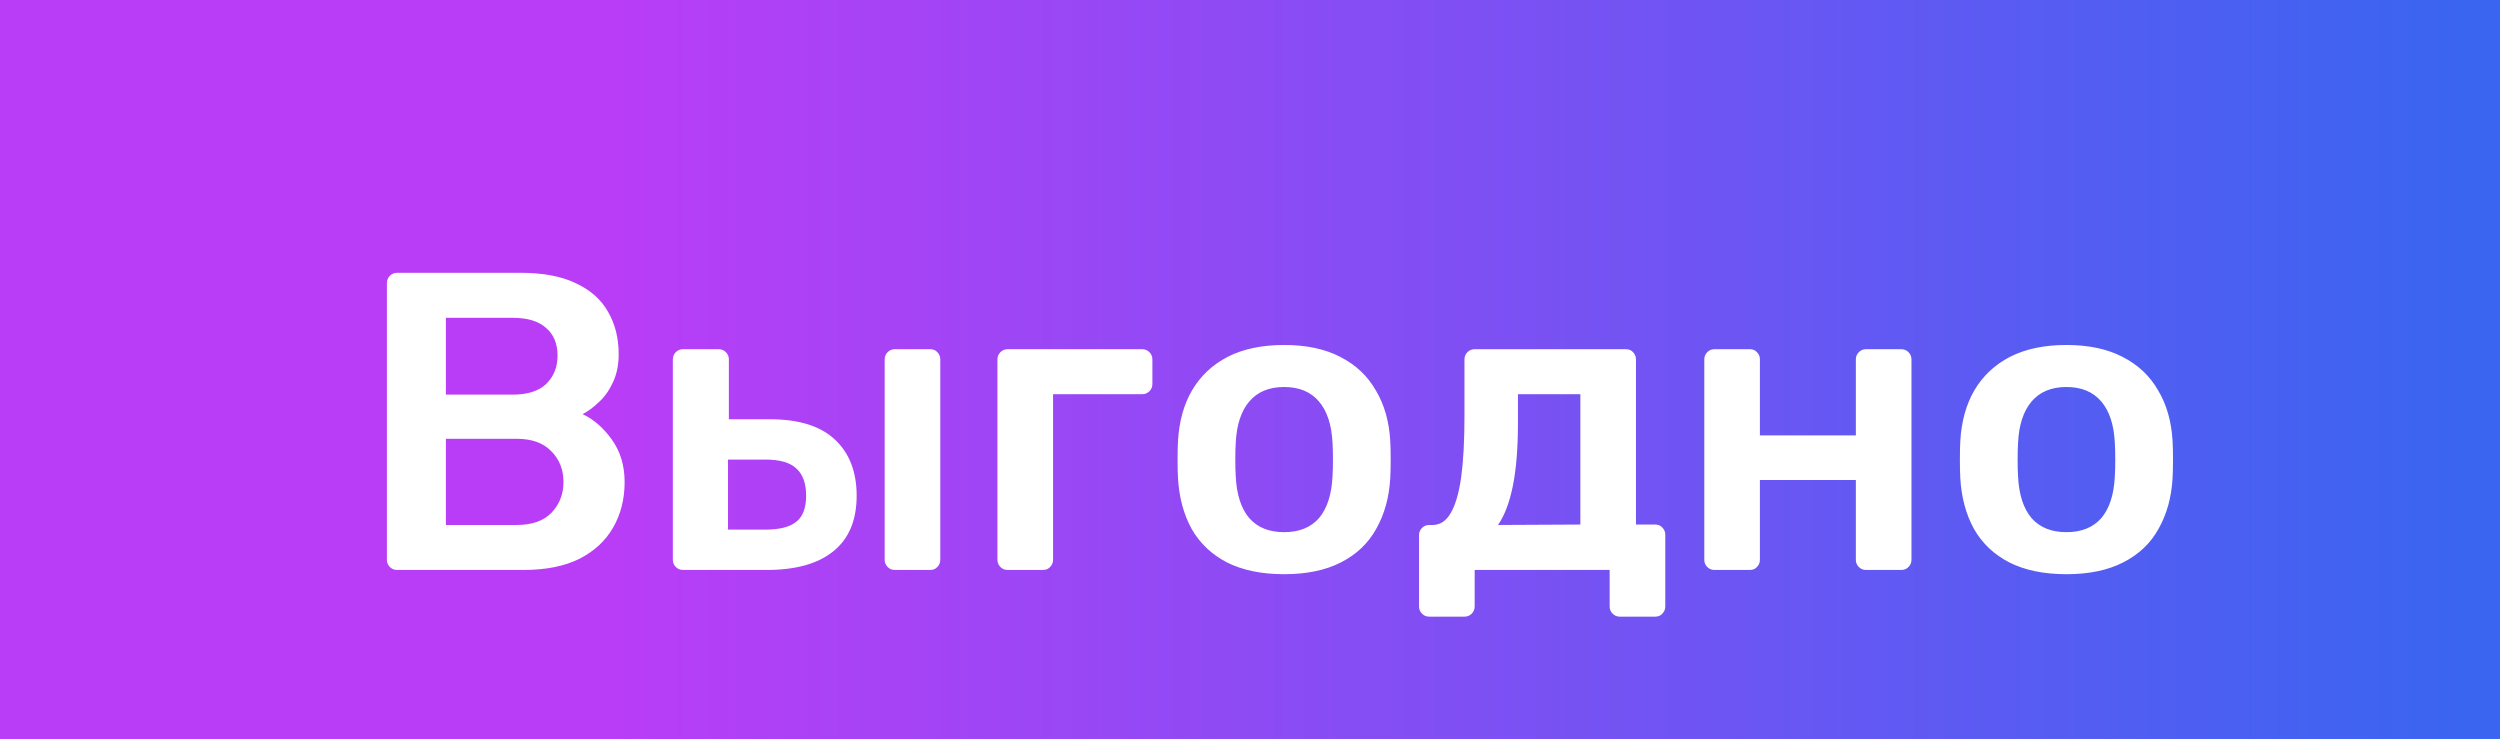 <svg width="106" height="32" viewBox="0 0 106 32" fill="none" xmlns="http://www.w3.org/2000/svg">
<rect width="106" height="31.333" fill="url(#paint0_linear_1291_5068)"/>
<g filter="url(#filter0_d_1291_5068)">
<path d="M15.836 22.166C15.716 22.166 15.614 22.125 15.53 22.041C15.446 21.956 15.404 21.855 15.404 21.735V10.017C15.404 9.884 15.446 9.777 15.53 9.693C15.614 9.608 15.716 9.566 15.836 9.566H21.056C22.028 9.566 22.82 9.716 23.432 10.017C24.044 10.305 24.494 10.707 24.782 11.223C25.082 11.739 25.232 12.338 25.232 13.023C25.232 13.479 25.148 13.88 24.98 14.229C24.824 14.565 24.626 14.841 24.386 15.056C24.158 15.273 23.93 15.441 23.702 15.56C24.17 15.777 24.584 16.137 24.944 16.64C25.304 17.145 25.484 17.744 25.484 18.441C25.484 19.16 25.322 19.802 24.998 20.366C24.674 20.93 24.194 21.375 23.558 21.698C22.922 22.011 22.136 22.166 21.2 22.166H15.836ZM17.906 20.259H20.912C21.56 20.259 22.052 20.084 22.388 19.736C22.724 19.377 22.892 18.945 22.892 18.441C22.892 17.913 22.718 17.474 22.37 17.127C22.034 16.779 21.548 16.605 20.912 16.605H17.906V20.259ZM17.906 14.732H20.732C21.368 14.732 21.842 14.582 22.154 14.283C22.478 13.97 22.64 13.569 22.64 13.076C22.64 12.572 22.478 12.182 22.154 11.906C21.842 11.618 21.368 11.475 20.732 11.475H17.906V14.732ZM27.96 22.166C27.84 22.166 27.738 22.125 27.654 22.041C27.57 21.956 27.528 21.855 27.528 21.735V13.239C27.528 13.118 27.57 13.017 27.654 12.932C27.738 12.848 27.84 12.806 27.96 12.806H29.472C29.592 12.806 29.694 12.848 29.778 12.932C29.862 13.017 29.904 13.118 29.904 13.239V15.777H31.65C32.874 15.777 33.792 16.064 34.404 16.64C35.016 17.216 35.322 18.009 35.322 19.017C35.322 20.061 34.992 20.846 34.332 21.375C33.684 21.902 32.742 22.166 31.506 22.166H27.96ZM29.868 20.456H31.452C32.04 20.456 32.472 20.349 32.748 20.133C33.036 19.916 33.18 19.544 33.18 19.017C33.18 18.5 33.042 18.116 32.766 17.864C32.502 17.613 32.064 17.486 31.452 17.486H29.868V20.456ZM36.942 22.166C36.822 22.166 36.72 22.125 36.636 22.041C36.552 21.956 36.51 21.855 36.51 21.735V13.239C36.51 13.118 36.552 13.017 36.636 12.932C36.72 12.848 36.822 12.806 36.942 12.806H38.436C38.568 12.806 38.67 12.848 38.742 12.932C38.826 13.017 38.868 13.118 38.868 13.239V21.735C38.868 21.855 38.826 21.956 38.742 22.041C38.67 22.125 38.568 22.166 38.436 22.166H36.942ZM41.724 22.166C41.603 22.166 41.502 22.125 41.417 22.041C41.334 21.956 41.291 21.855 41.291 21.735V13.239C41.291 13.118 41.334 13.017 41.417 12.932C41.502 12.848 41.603 12.806 41.724 12.806H47.429C47.55 12.806 47.651 12.848 47.736 12.932C47.819 13.017 47.861 13.118 47.861 13.239V14.283C47.861 14.402 47.819 14.505 47.736 14.588C47.651 14.672 47.55 14.714 47.429 14.714H43.65V21.735C43.65 21.855 43.608 21.956 43.523 22.041C43.452 22.125 43.349 22.166 43.218 22.166H41.724ZM53.447 22.346C52.487 22.346 51.677 22.178 51.017 21.843C50.369 21.506 49.871 21.032 49.523 20.421C49.187 19.808 48.995 19.095 48.947 18.279C48.935 18.062 48.929 17.799 48.929 17.486C48.929 17.174 48.935 16.91 48.947 16.695C48.995 15.867 49.193 15.152 49.541 14.553C49.901 13.941 50.405 13.466 51.053 13.13C51.713 12.794 52.511 12.627 53.447 12.627C54.383 12.627 55.175 12.794 55.823 13.13C56.483 13.466 56.987 13.941 57.335 14.553C57.695 15.152 57.899 15.867 57.947 16.695C57.959 16.91 57.965 17.174 57.965 17.486C57.965 17.799 57.959 18.062 57.947 18.279C57.899 19.095 57.701 19.808 57.353 20.421C57.017 21.032 56.519 21.506 55.859 21.843C55.211 22.178 54.407 22.346 53.447 22.346ZM53.447 20.564C54.083 20.564 54.575 20.366 54.923 19.971C55.271 19.562 55.463 18.968 55.499 18.189C55.511 18.009 55.517 17.774 55.517 17.486C55.517 17.198 55.511 16.965 55.499 16.785C55.463 16.017 55.271 15.428 54.923 15.021C54.575 14.613 54.083 14.409 53.447 14.409C52.811 14.409 52.319 14.613 51.971 15.021C51.623 15.428 51.431 16.017 51.395 16.785C51.383 16.965 51.377 17.198 51.377 17.486C51.377 17.774 51.383 18.009 51.395 18.189C51.431 18.968 51.623 19.562 51.971 19.971C52.319 20.366 52.811 20.564 53.447 20.564ZM59.599 24.146C59.48 24.146 59.377 24.105 59.294 24.02C59.209 23.936 59.167 23.834 59.167 23.715V20.691C59.167 20.57 59.209 20.468 59.294 20.384C59.377 20.3 59.48 20.259 59.599 20.259H59.743C60.056 20.259 60.307 20.096 60.499 19.773C60.703 19.436 60.853 18.933 60.95 18.261C61.045 17.576 61.093 16.712 61.093 15.668V13.239C61.093 13.118 61.136 13.017 61.219 12.932C61.303 12.848 61.406 12.806 61.526 12.806H67.933C68.066 12.806 68.168 12.848 68.24 12.932C68.323 13.017 68.365 13.118 68.365 13.239V20.241H69.175C69.308 20.241 69.409 20.282 69.481 20.366C69.566 20.451 69.608 20.552 69.608 20.672V23.715C69.608 23.834 69.566 23.936 69.481 24.02C69.409 24.105 69.308 24.146 69.175 24.146H67.681C67.561 24.146 67.46 24.105 67.376 24.02C67.291 23.936 67.249 23.834 67.249 23.715V22.166H61.526V23.715C61.526 23.834 61.483 23.936 61.4 24.02C61.316 24.105 61.214 24.146 61.093 24.146H59.599ZM62.516 20.259L66.007 20.241V14.714H63.361V15.921C63.361 17 63.289 17.895 63.145 18.602C63.002 19.311 62.791 19.863 62.516 20.259ZM71.694 22.166C71.574 22.166 71.472 22.125 71.388 22.041C71.304 21.956 71.262 21.855 71.262 21.735V13.239C71.262 13.118 71.304 13.017 71.388 12.932C71.472 12.848 71.574 12.806 71.694 12.806H73.188C73.32 12.806 73.422 12.848 73.494 12.932C73.578 13.017 73.62 13.118 73.62 13.239V16.46H77.688V13.239C77.688 13.118 77.73 13.017 77.814 12.932C77.898 12.848 78 12.806 78.12 12.806H79.614C79.734 12.806 79.836 12.848 79.92 12.932C80.004 13.017 80.046 13.118 80.046 13.239V21.735C80.046 21.855 80.004 21.956 79.92 22.041C79.836 22.125 79.734 22.166 79.614 22.166H78.12C78 22.166 77.898 22.125 77.814 22.041C77.73 21.956 77.688 21.855 77.688 21.735V18.351H73.62V21.735C73.62 21.855 73.578 21.956 73.494 22.041C73.422 22.125 73.32 22.166 73.188 22.166H71.694ZM86.617 22.346C85.657 22.346 84.847 22.178 84.187 21.843C83.539 21.506 83.041 21.032 82.693 20.421C82.357 19.808 82.165 19.095 82.117 18.279C82.105 18.062 82.099 17.799 82.099 17.486C82.099 17.174 82.105 16.91 82.117 16.695C82.165 15.867 82.363 15.152 82.711 14.553C83.071 13.941 83.575 13.466 84.223 13.13C84.883 12.794 85.681 12.627 86.617 12.627C87.553 12.627 88.345 12.794 88.993 13.13C89.653 13.466 90.157 13.941 90.505 14.553C90.865 15.152 91.069 15.867 91.117 16.695C91.129 16.91 91.135 17.174 91.135 17.486C91.135 17.799 91.129 18.062 91.117 18.279C91.069 19.095 90.871 19.808 90.523 20.421C90.187 21.032 89.689 21.506 89.029 21.843C88.381 22.178 87.577 22.346 86.617 22.346ZM86.617 20.564C87.253 20.564 87.745 20.366 88.093 19.971C88.441 19.562 88.633 18.968 88.669 18.189C88.681 18.009 88.687 17.774 88.687 17.486C88.687 17.198 88.681 16.965 88.669 16.785C88.633 16.017 88.441 15.428 88.093 15.021C87.745 14.613 87.253 14.409 86.617 14.409C85.981 14.409 85.489 14.613 85.141 15.021C84.793 15.428 84.601 16.017 84.565 16.785C84.553 16.965 84.547 17.198 84.547 17.486C84.547 17.774 84.553 18.009 84.565 18.189C84.601 18.968 84.793 19.562 85.141 19.971C85.489 20.366 85.981 20.564 86.617 20.564Z" fill="white"/>
</g>
<defs>
<filter id="filter0_d_1291_5068" x="14.404" y="9.566" width="79.731" height="18.58" filterUnits="userSpaceOnUse" color-interpolation-filters="sRGB">
<feFlood flood-opacity="0" result="BackgroundImageFix"/>
<feColorMatrix in="SourceAlpha" type="matrix" values="0 0 0 0 0 0 0 0 0 0 0 0 0 0 0 0 0 0 127 0" result="hardAlpha"/>
<feOffset dx="1" dy="2"/>
<feGaussianBlur stdDeviation="1"/>
<feComposite in2="hardAlpha" operator="out"/>
<feColorMatrix type="matrix" values="0 0 0 0 0.055 0 0 0 0 0.055 0 0 0 0 0.322 0 0 0 0.3 0"/>
<feBlend mode="normal" in2="BackgroundImageFix" result="effect1_dropShadow_1291_5068"/>
<feBlend mode="normal" in="SourceGraphic" in2="effect1_dropShadow_1291_5068" result="shape"/>
</filter>
<linearGradient id="paint0_linear_1291_5068" x1="0" y1="15.676" x2="106" y2="15.676" gradientUnits="userSpaceOnUse">
<stop offset="0.245" stop-color="#B93DF6"/>
<stop offset="0.984" stop-color="#3A65F1"/>
</linearGradient>
</defs>
</svg>
